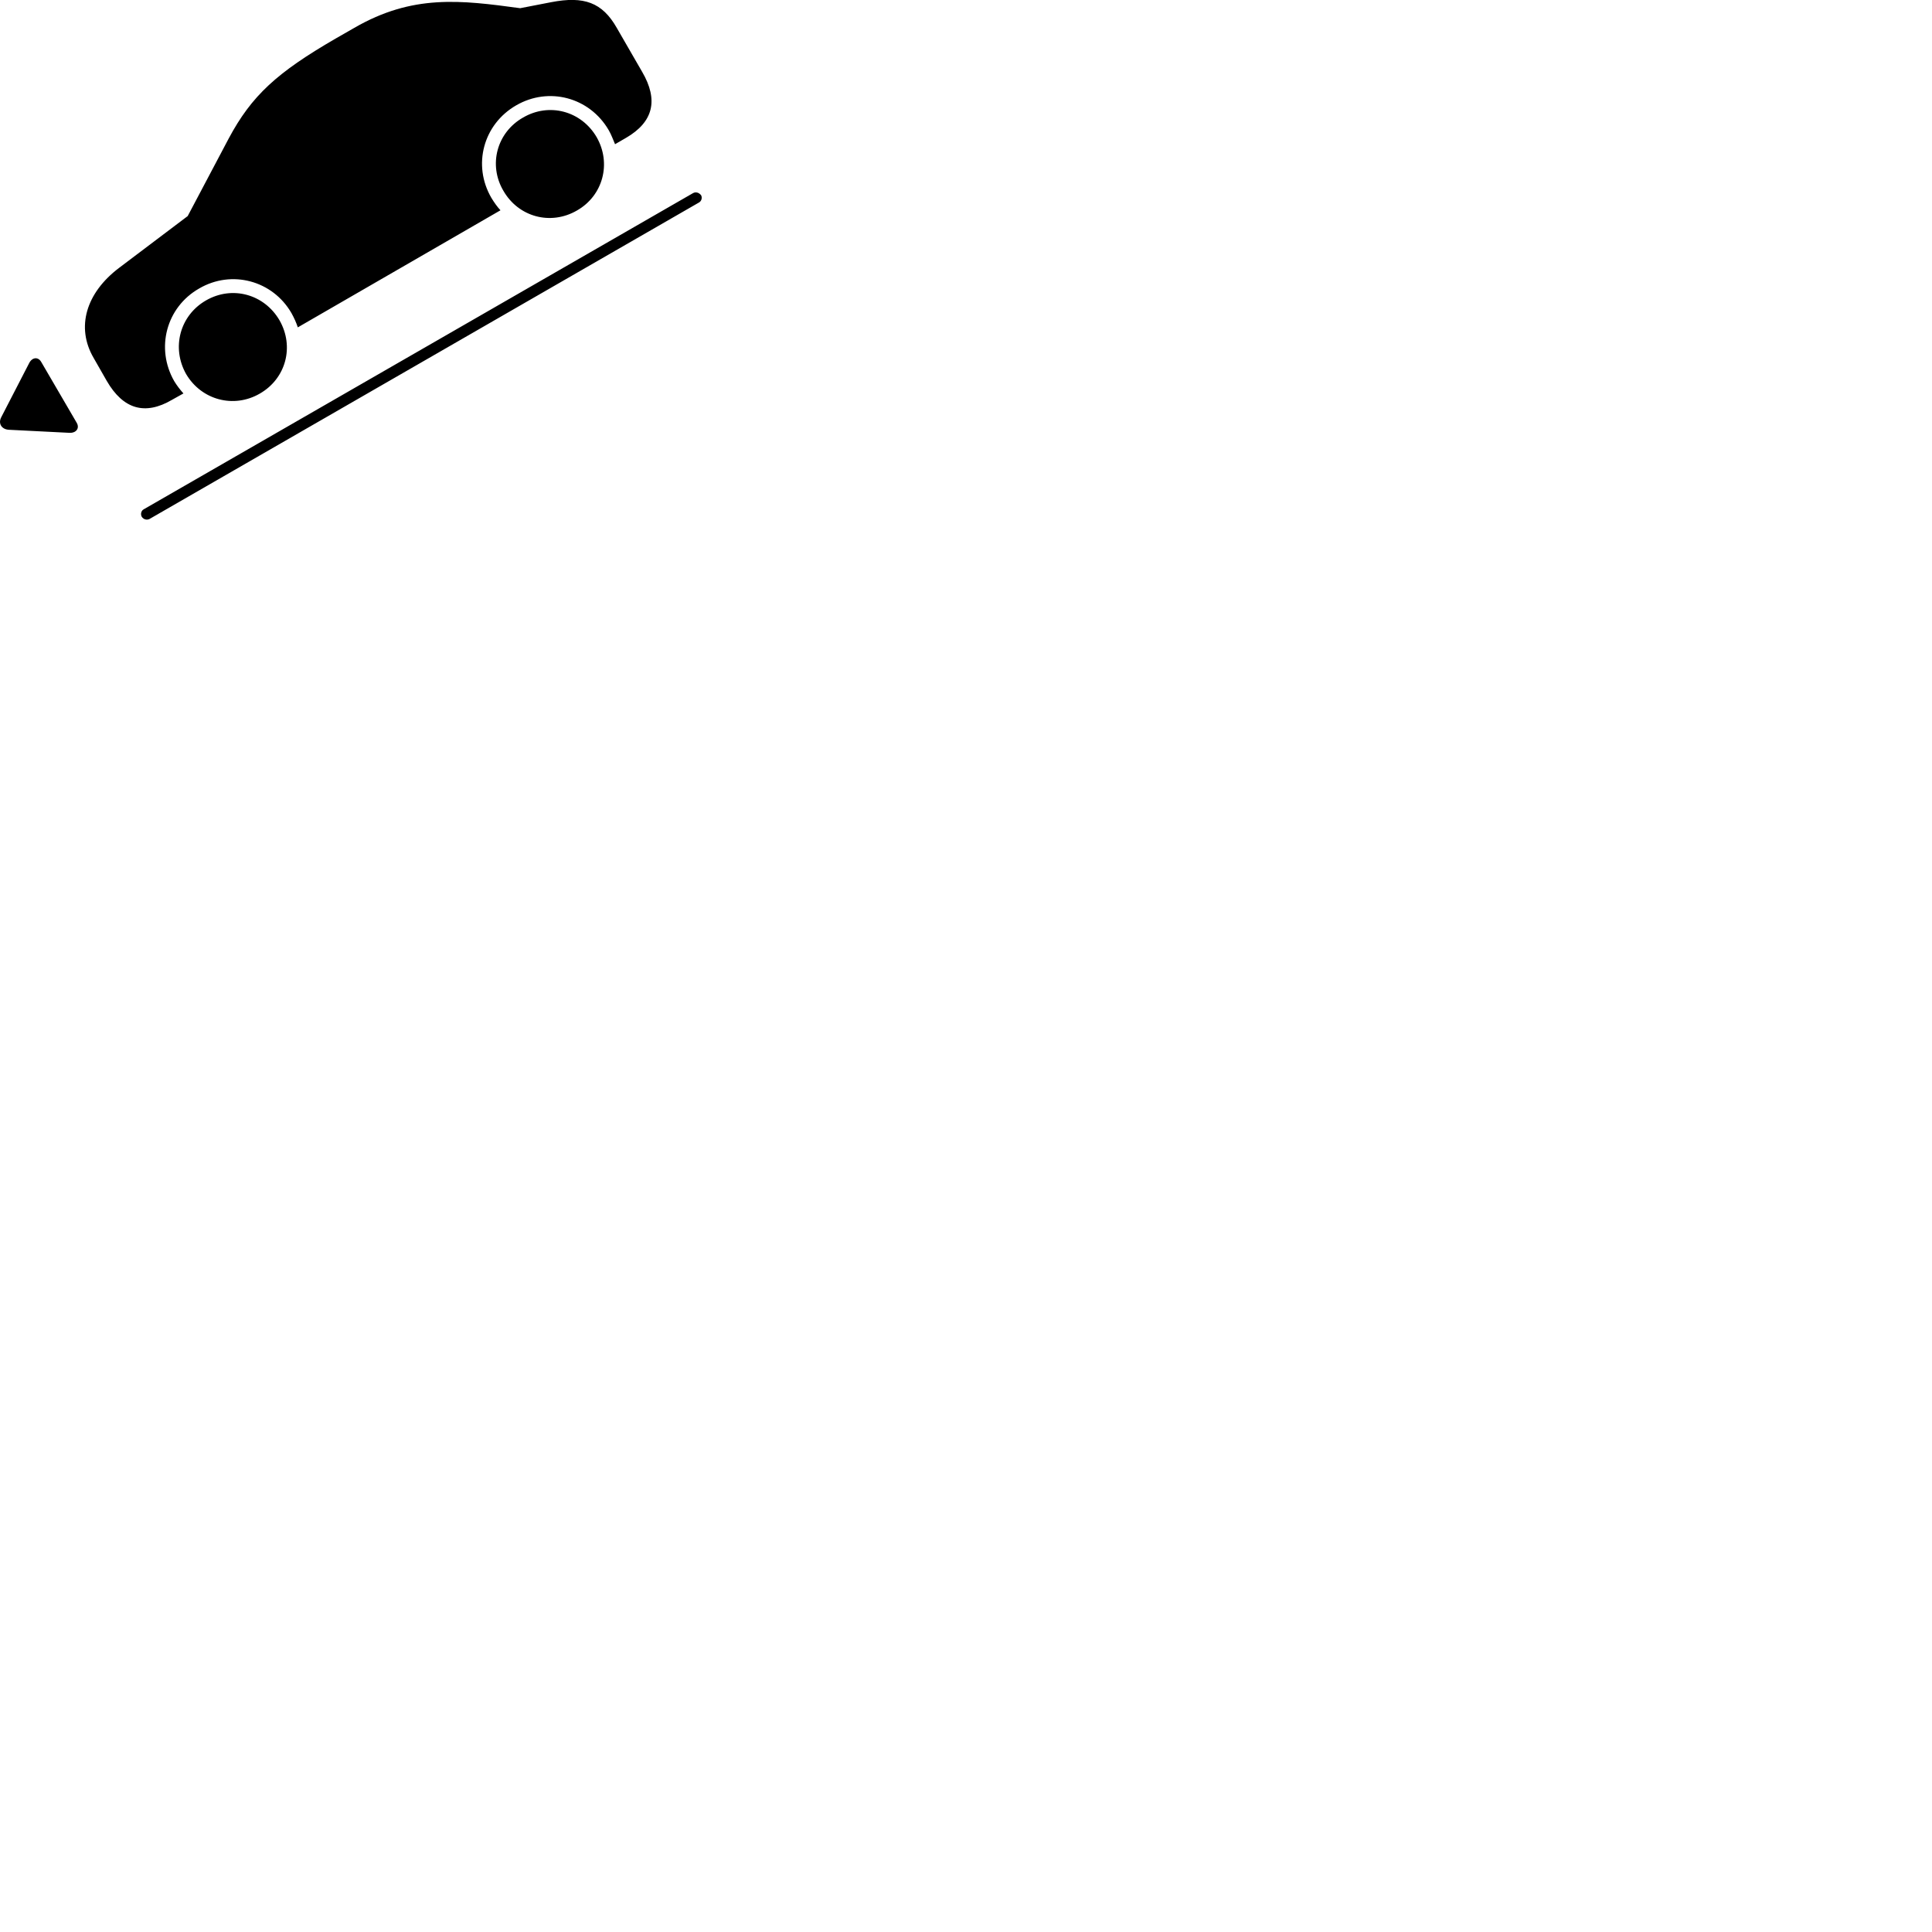 
        <svg xmlns="http://www.w3.org/2000/svg" viewBox="0 0 100 100">
            <path d="M8.905 20.694L9.495 20.364C9.315 20.164 9.155 19.954 9.015 19.724C8.045 18.024 8.605 15.904 10.305 14.934C11.995 13.944 14.115 14.524 15.085 16.204C15.225 16.454 15.335 16.704 15.415 16.944L25.905 10.884C25.735 10.704 25.575 10.474 25.435 10.244C24.445 8.544 25.015 6.434 26.715 5.454C28.405 4.474 30.515 5.034 31.505 6.734C31.645 6.974 31.735 7.234 31.835 7.464L32.405 7.134C33.815 6.314 34.095 5.184 33.235 3.714L31.925 1.444C31.175 0.124 30.225 -0.216 28.525 0.114L26.925 0.424C23.835 0.004 21.355 -0.306 18.335 1.444L17.375 1.994C14.335 3.754 13.025 4.944 11.835 7.174L9.715 11.184L6.165 13.864C4.445 15.164 3.925 16.944 4.845 18.524L5.525 19.714C6.375 21.184 7.505 21.514 8.905 20.694ZM29.865 10.894C31.215 10.124 31.655 8.454 30.885 7.104C30.095 5.744 28.425 5.294 27.075 6.084C25.715 6.854 25.265 8.534 26.055 9.874C26.835 11.234 28.505 11.684 29.865 10.894ZM7.335 26.744C7.425 26.884 7.595 26.934 7.735 26.864L36.175 10.484C36.305 10.414 36.355 10.254 36.295 10.114C36.175 9.954 36.005 9.924 35.875 9.994L7.435 26.364C7.305 26.434 7.265 26.614 7.335 26.744ZM13.445 20.374C14.805 19.594 15.245 17.934 14.465 16.574C13.675 15.224 12.015 14.764 10.655 15.554C9.305 16.334 8.865 18.004 9.635 19.364C10.425 20.704 12.095 21.154 13.445 20.374ZM3.965 21.874L2.145 18.754C1.985 18.454 1.675 18.484 1.515 18.784L0.065 21.594C-0.105 21.914 0.075 22.214 0.445 22.244L3.615 22.404C3.925 22.414 4.145 22.174 3.965 21.874Z" />
        </svg>
    